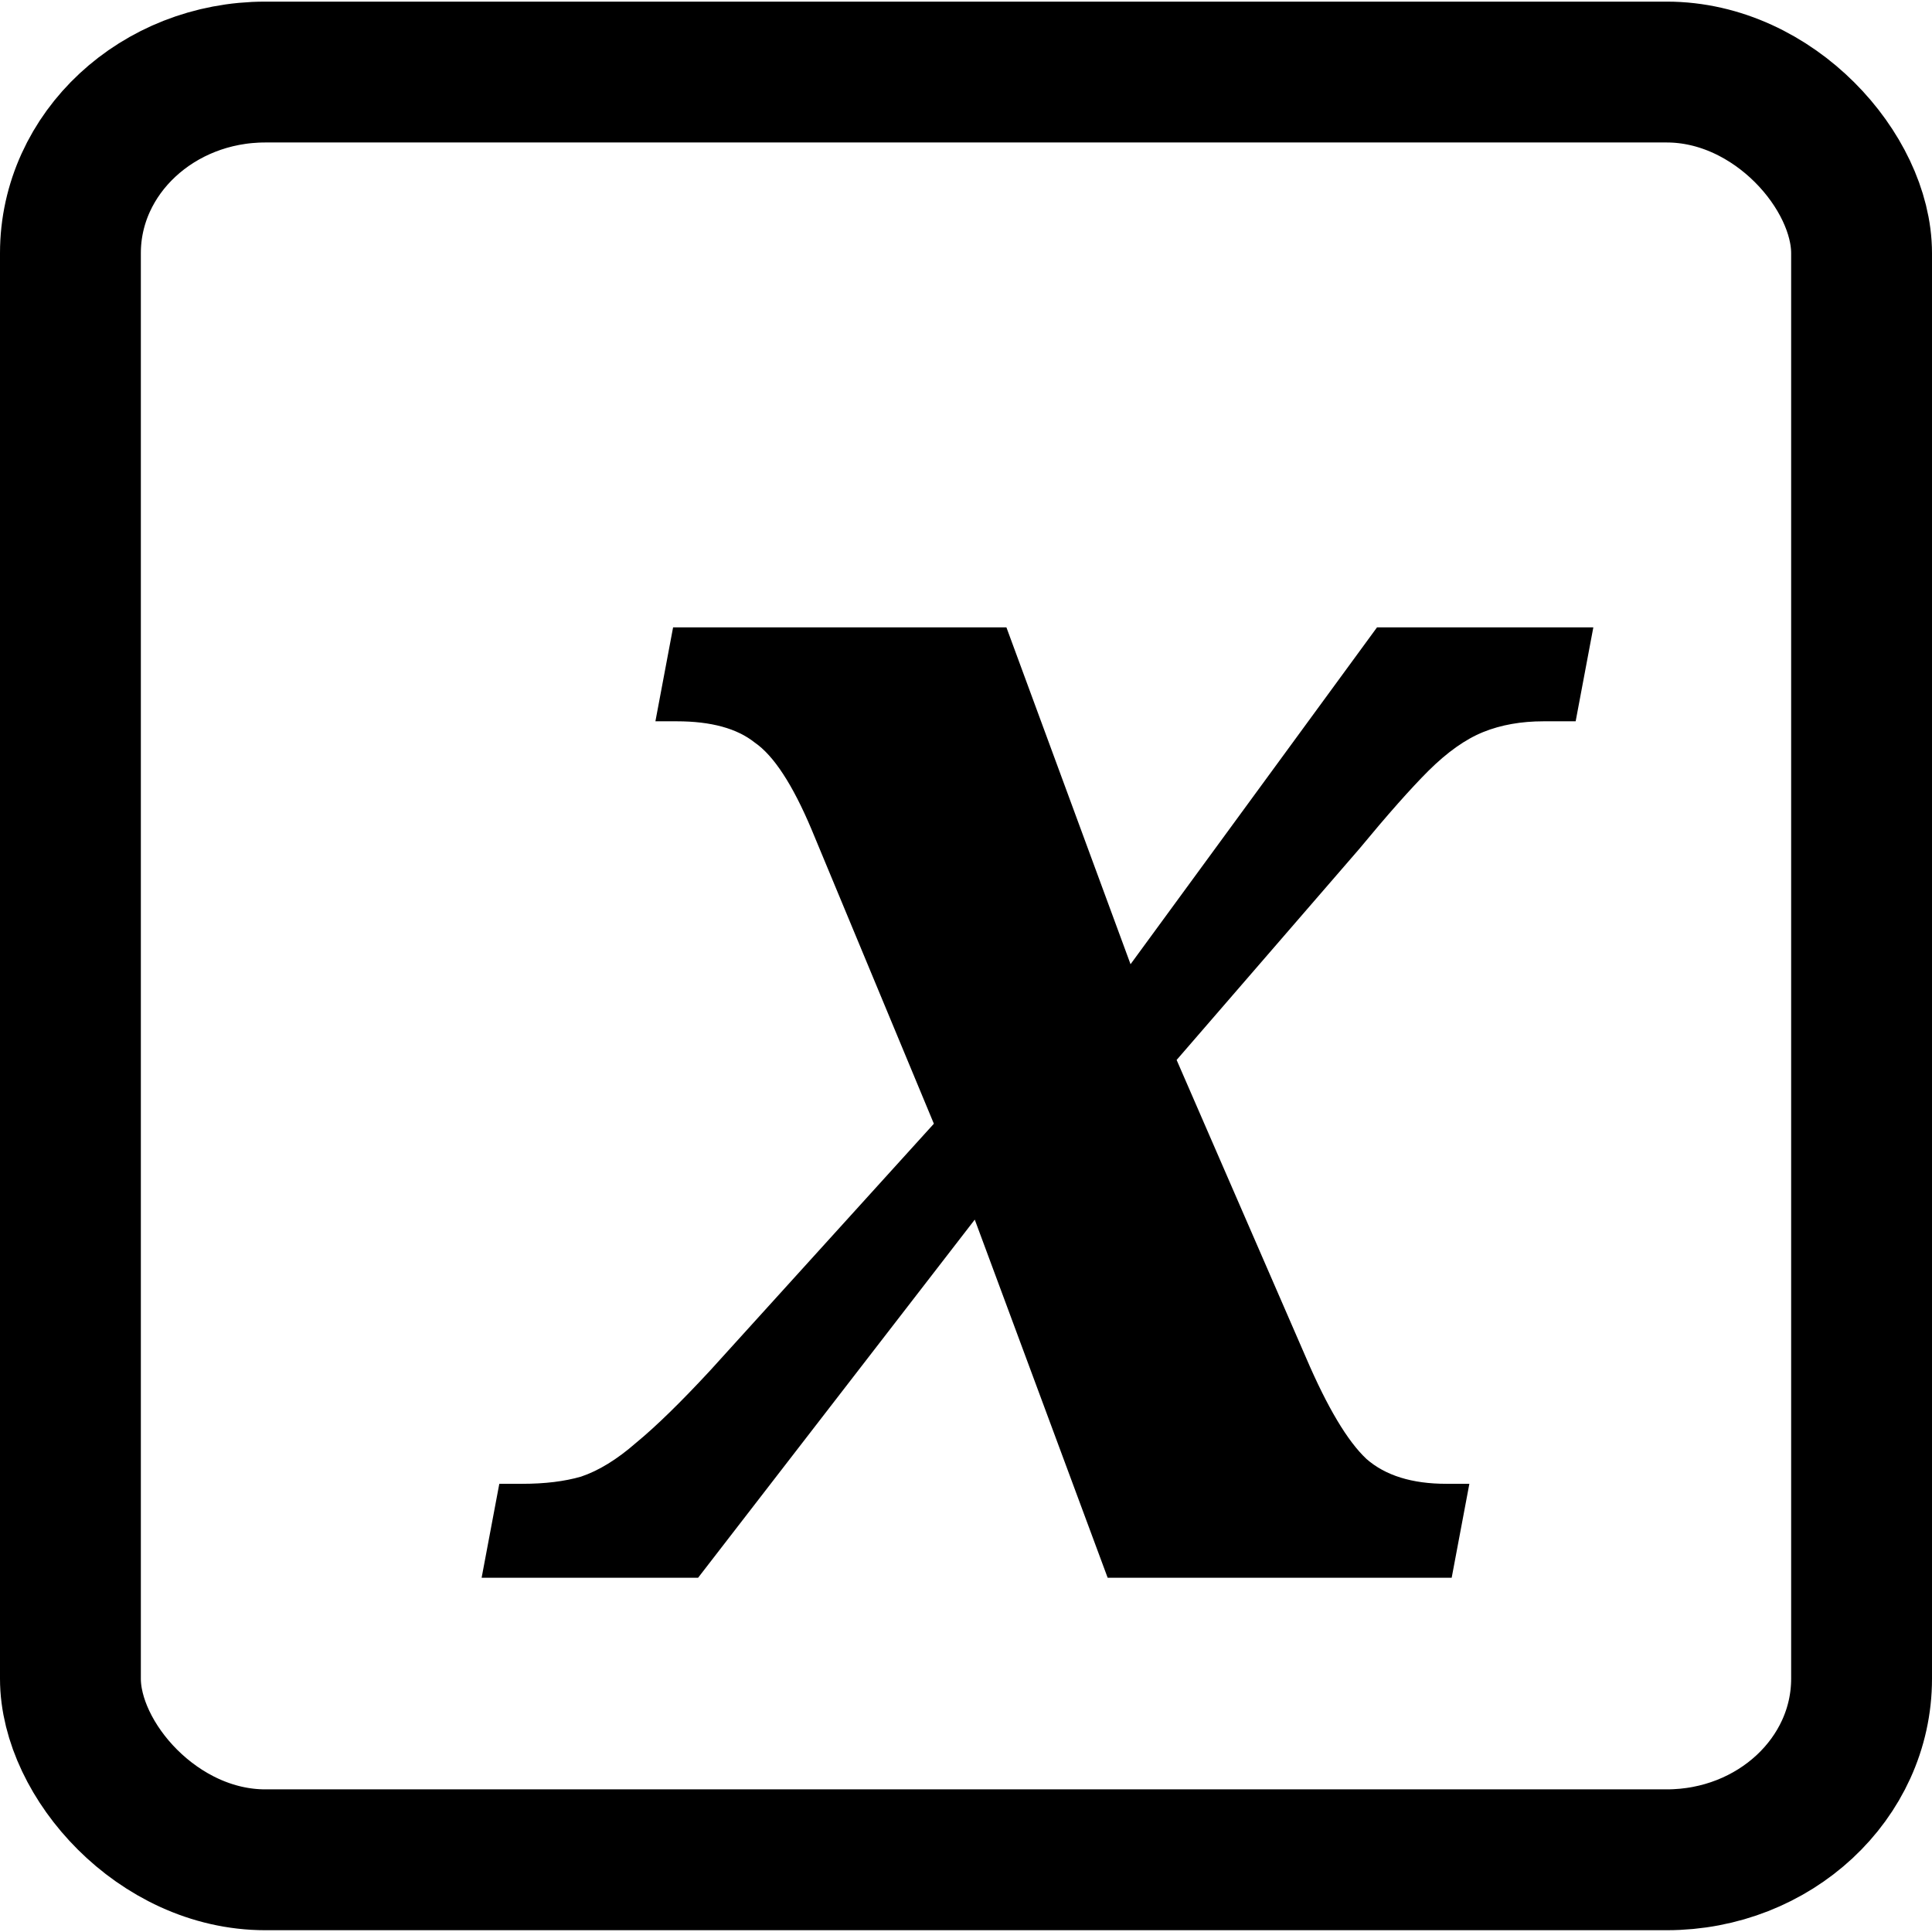 <?xml version="1.0" encoding="UTF-8" standalone="no"?>
<!-- Created with Inkscape (http://www.inkscape.org/) -->

<svg
   width="45"
   height="45"
   viewBox="0 0 11.906 11.906"
   version="1.1"
   id="svg1"
   xml:space="preserve"
   inkscape:version="1.4.2 (1:1.4.2+202505120737+ebf0e940d0)"
   sodipodi:docname="mask_model_gvars.svg"
   inkscape:export-filename="mask_model_gvars.png"
   inkscape:export-xdpi="96"
   inkscape:export-ydpi="96"
   xmlns:inkscape="http://www.inkscape.org/namespaces/inkscape"
   xmlns:sodipodi="http://sodipodi.sourceforge.net/DTD/sodipodi-0.dtd"
   xmlns="http://www.w3.org/2000/svg"
   xmlns:svg="http://www.w3.org/2000/svg"><sodipodi:namedview
     id="namedview1"
     pagecolor="#ffffff"
     bordercolor="#999999"
     borderopacity="1"
     inkscape:showpageshadow="0"
     inkscape:pageopacity="0"
     inkscape:pagecheckerboard="0"
     inkscape:deskcolor="#d1d1d1"
     inkscape:document-units="px"
     inkscape:zoom="2.8284271"
     inkscape:cx="155.74027"
     inkscape:cy="-30.759145"
     inkscape:current-layer="layer1"
     inkscape:export-bgcolor="#ffffffff"
     showguides="true"
     showgrid="false"><sodipodi:guide
       position="39.584,-49.527"
       orientation="0,1"
       id="guide3"
       inkscape:locked="false" /></sodipodi:namedview><defs
     id="defs1"><inkscape:path-effect
       effect="perspective-envelope"
       up_left_point="106.495,264.854"
       up_right_point="126.542,265.648"
       down_left_point="97.367,290.146"
       down_right_point="125.484,290.146"
       id="path-effect2"
       is_visible="true"
       lpeversion="1"
       deform_type="perspective"
       horizontal_mirror="false"
       vertical_mirror="false"
       overflow_perspective="false" /><inkscape:path-effect
       effect="perspective-envelope"
       up_left_point="102.723,268.221"
       up_right_point="118.251,266.501"
       down_left_point="100.077,295.781"
       down_right_point="124.072,295.781"
       id="path-effect1"
       is_visible="true"
       lpeversion="1"
       deform_type="perspective"
       horizontal_mirror="false"
       vertical_mirror="false"
       overflow_perspective="false" /></defs><g
     inkscape:label="Vrstva 1"
     inkscape:groupmode="layer"
     id="layer1"
     transform="translate(0,-285.094)"><rect
       ry="1.116"
       rx="1.201"
       y="285.538"
       x="0.434"
       height="11.017"
       width="11.038"
       id="rect7490"
       style="fill:none;stroke:#000000;stroke-width:0.868;stroke-miterlimit:4;stroke-dasharray:none;stroke-dashoffset:0;stroke-opacity:1" /><path
       style="font-style:italic;font-weight:bold;font-size:10.927px;line-height:1.25;font-family:serif;-inkscape-font-specification:'Serif Bold Italic';letter-spacing:0px;word-spacing:0px;stroke-width:0.599"
       d="m 2.968,294.817 0.109,-0.579 h 0.142 q 0.208,0 0.361,-0.044 0.164,-0.055 0.339,-0.208 0.186,-0.153 0.459,-0.448 l 1.377,-1.519 -0.754,-1.814 q -0.175,-0.415 -0.35,-0.535 -0.164,-0.131 -0.481,-0.131 H 4.039 l 0.109,-0.579 h 2.054 l 0.765,2.076 1.519,-2.076 h 1.333 l -0.109,0.579 h -0.197 q -0.208,0 -0.372,0.066 -0.164,0.066 -0.339,0.24 -0.164,0.164 -0.426,0.481 l -1.125,1.3 0.798,1.836 q 0.197,0.459 0.372,0.623 0.175,0.153 0.492,0.153 h 0.142 l -0.109,0.579 h -2.12 l -0.819,-2.207 -1.705,2.207 z"
       id="text7492"
       aria-label="x" /></g></svg>

